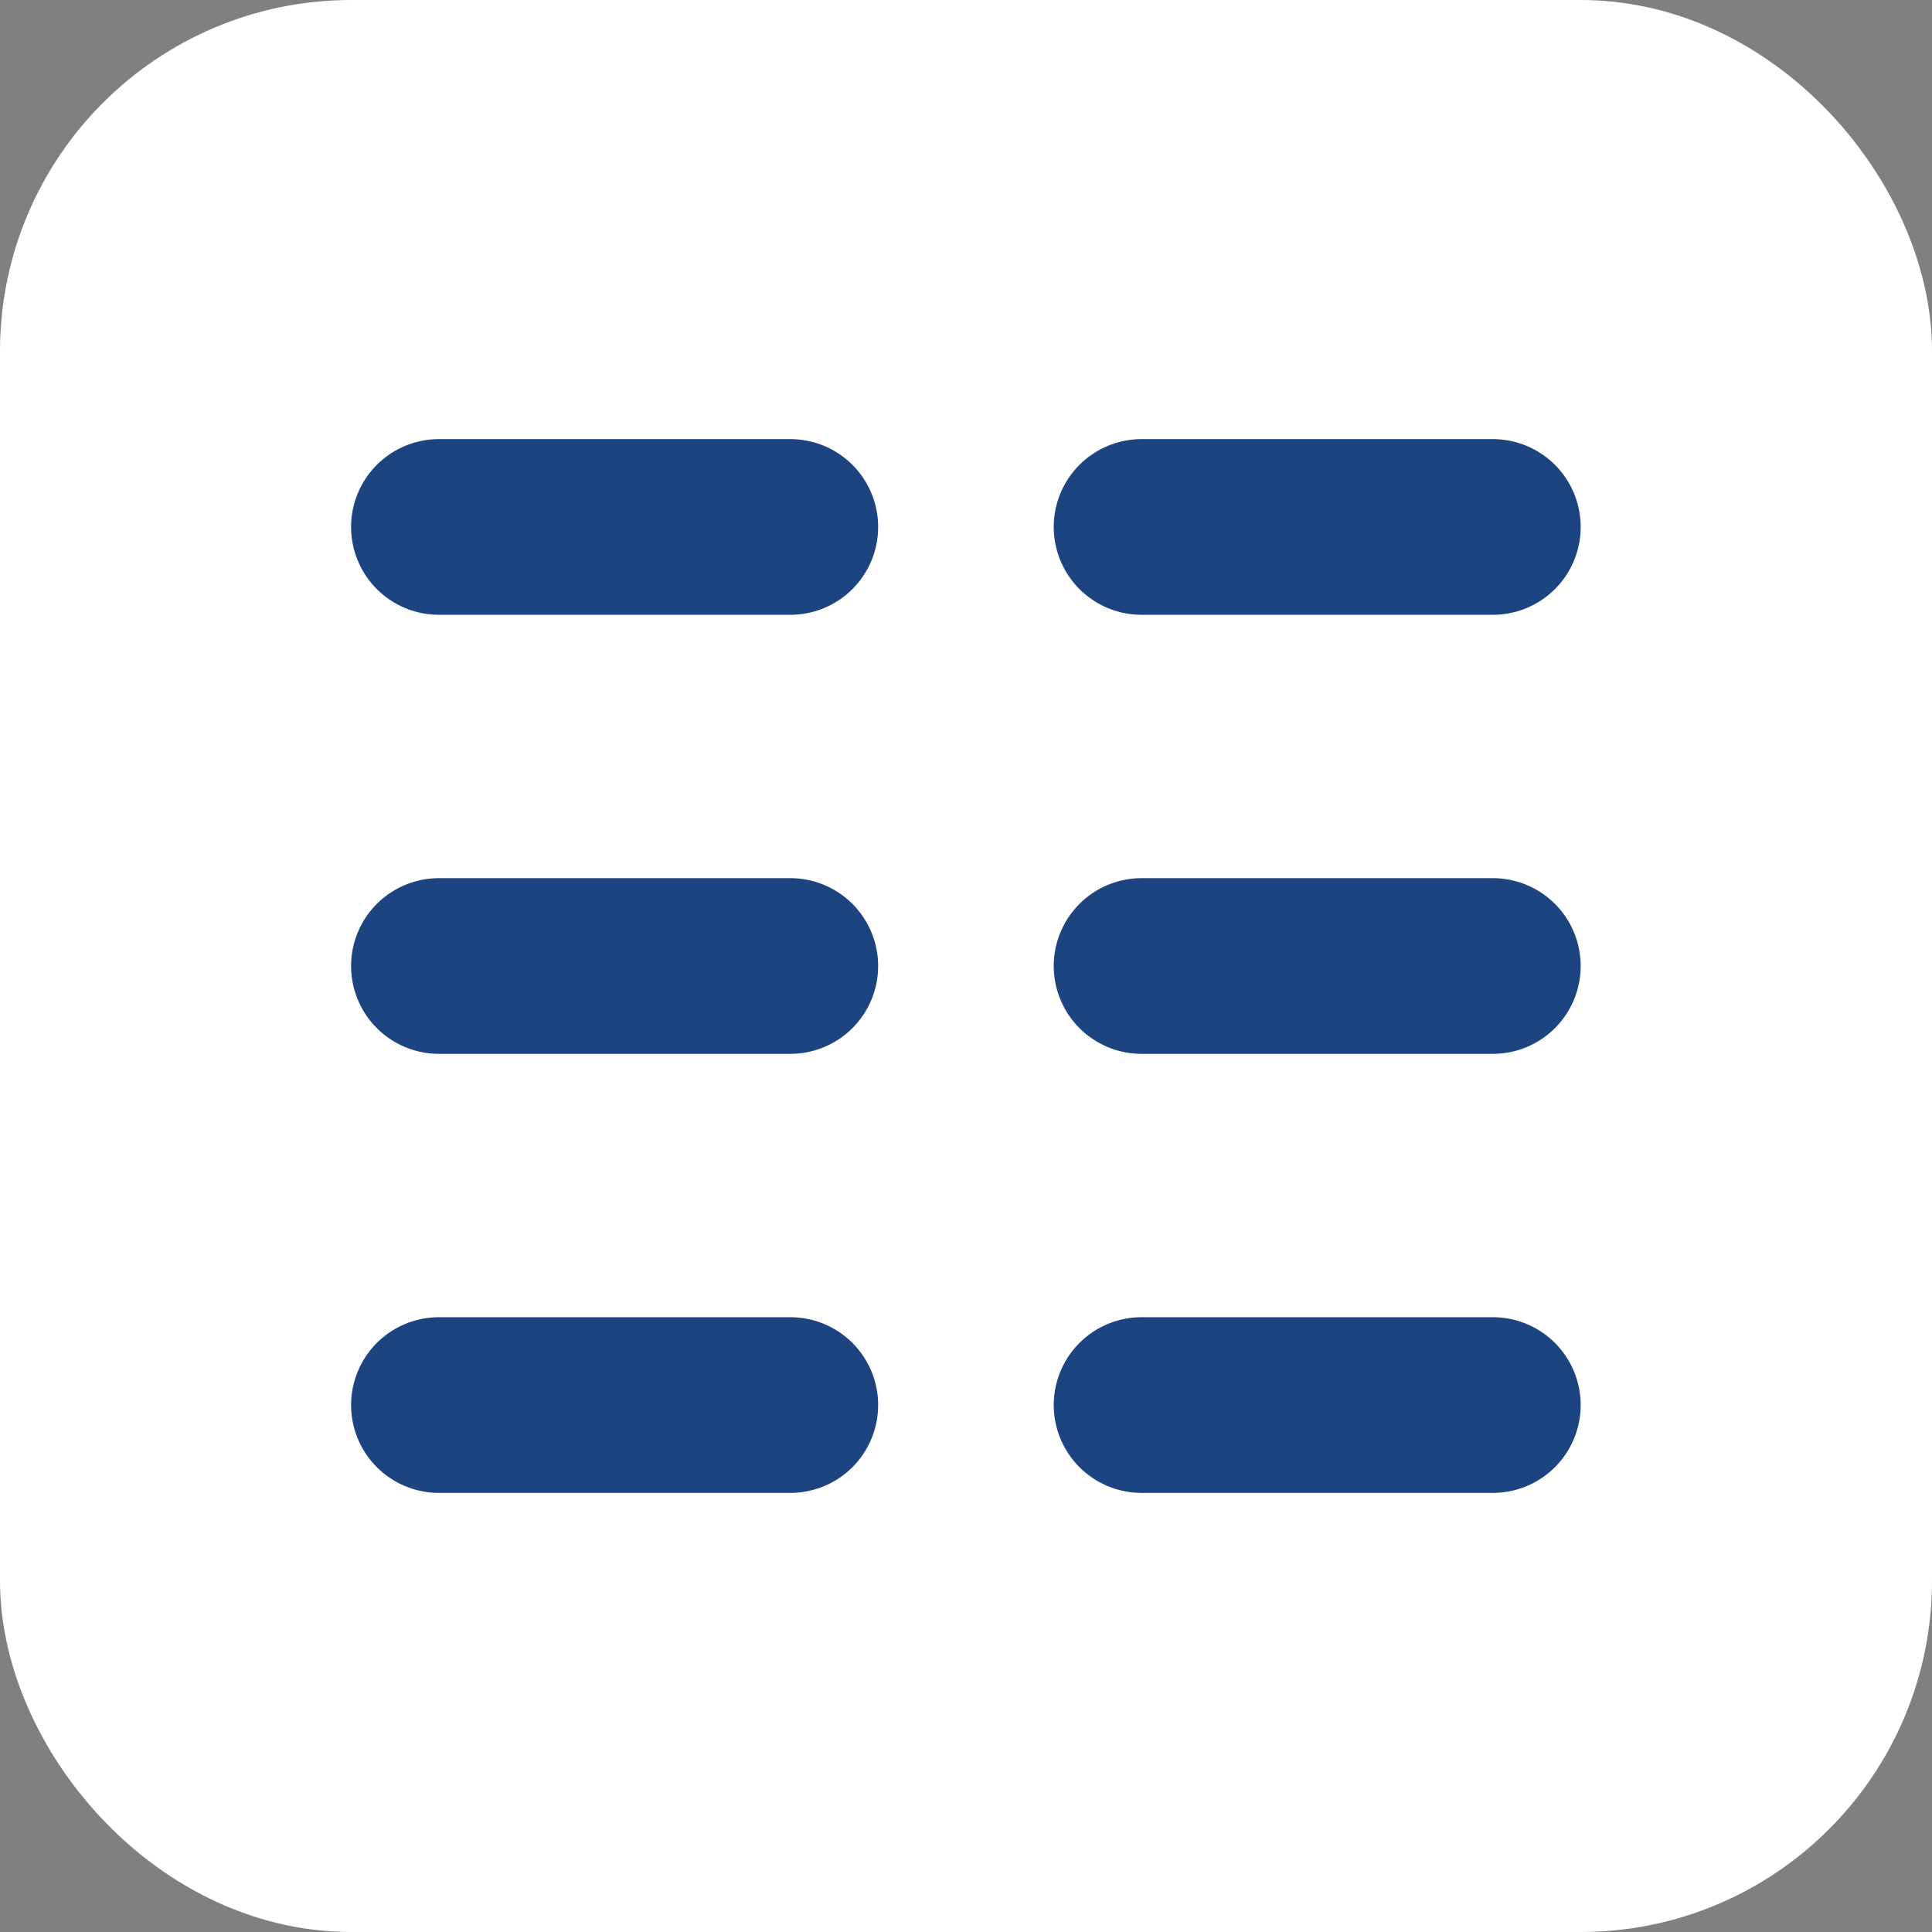 <svg
  xmlns="http://www.w3.org/2000/svg"
  width="16"
  height="16"
  viewBox="0 0 16 16"
  fill="none"
>
  <rect x="0" y="0" width="16" height="16" fill="#808080" stroke="none"/>
  <rect
    x="0.909"
    y="0.909"
    width="14.182"
    height="14.182"
    rx="2"
    fill="white"
    stroke="white"
    stroke-width="1.818"
  />
  <line
    x1="3.635"
    y1="4.364"
    x2="6.545"
    y2="4.364"
    stroke="#1C4480"
    stroke-width="1.455"
    stroke-linecap="round"
  />
  <line
    x1="9.454"
    y1="4.364"
    x2="12.363"
    y2="4.364"
    stroke="#1C4480"
    stroke-width="1.455"
    stroke-linecap="round"
  />
  <line
    x1="3.635"
    y1="11.636"
    x2="6.545"
    y2="11.636"
    stroke="#1C4480"
    stroke-width="1.455"
    stroke-linecap="round"
  />
  <line
    x1="9.454"
    y1="11.636"
    x2="12.363"
    y2="11.636"
    stroke="#1C4480"
    stroke-width="1.455"
    stroke-linecap="round"
  />
  <line
    x1="3.635"
    y1="8"
    x2="6.545"
    y2="8"
    stroke="#1C4480"
    stroke-width="1.455"
    stroke-linecap="round"
  />
  <line
    x1="9.454"
    y1="8"
    x2="12.363"
    y2="8"
    stroke="#1C4480"
    stroke-width="1.455"
    stroke-linecap="round"
  />
</svg>
